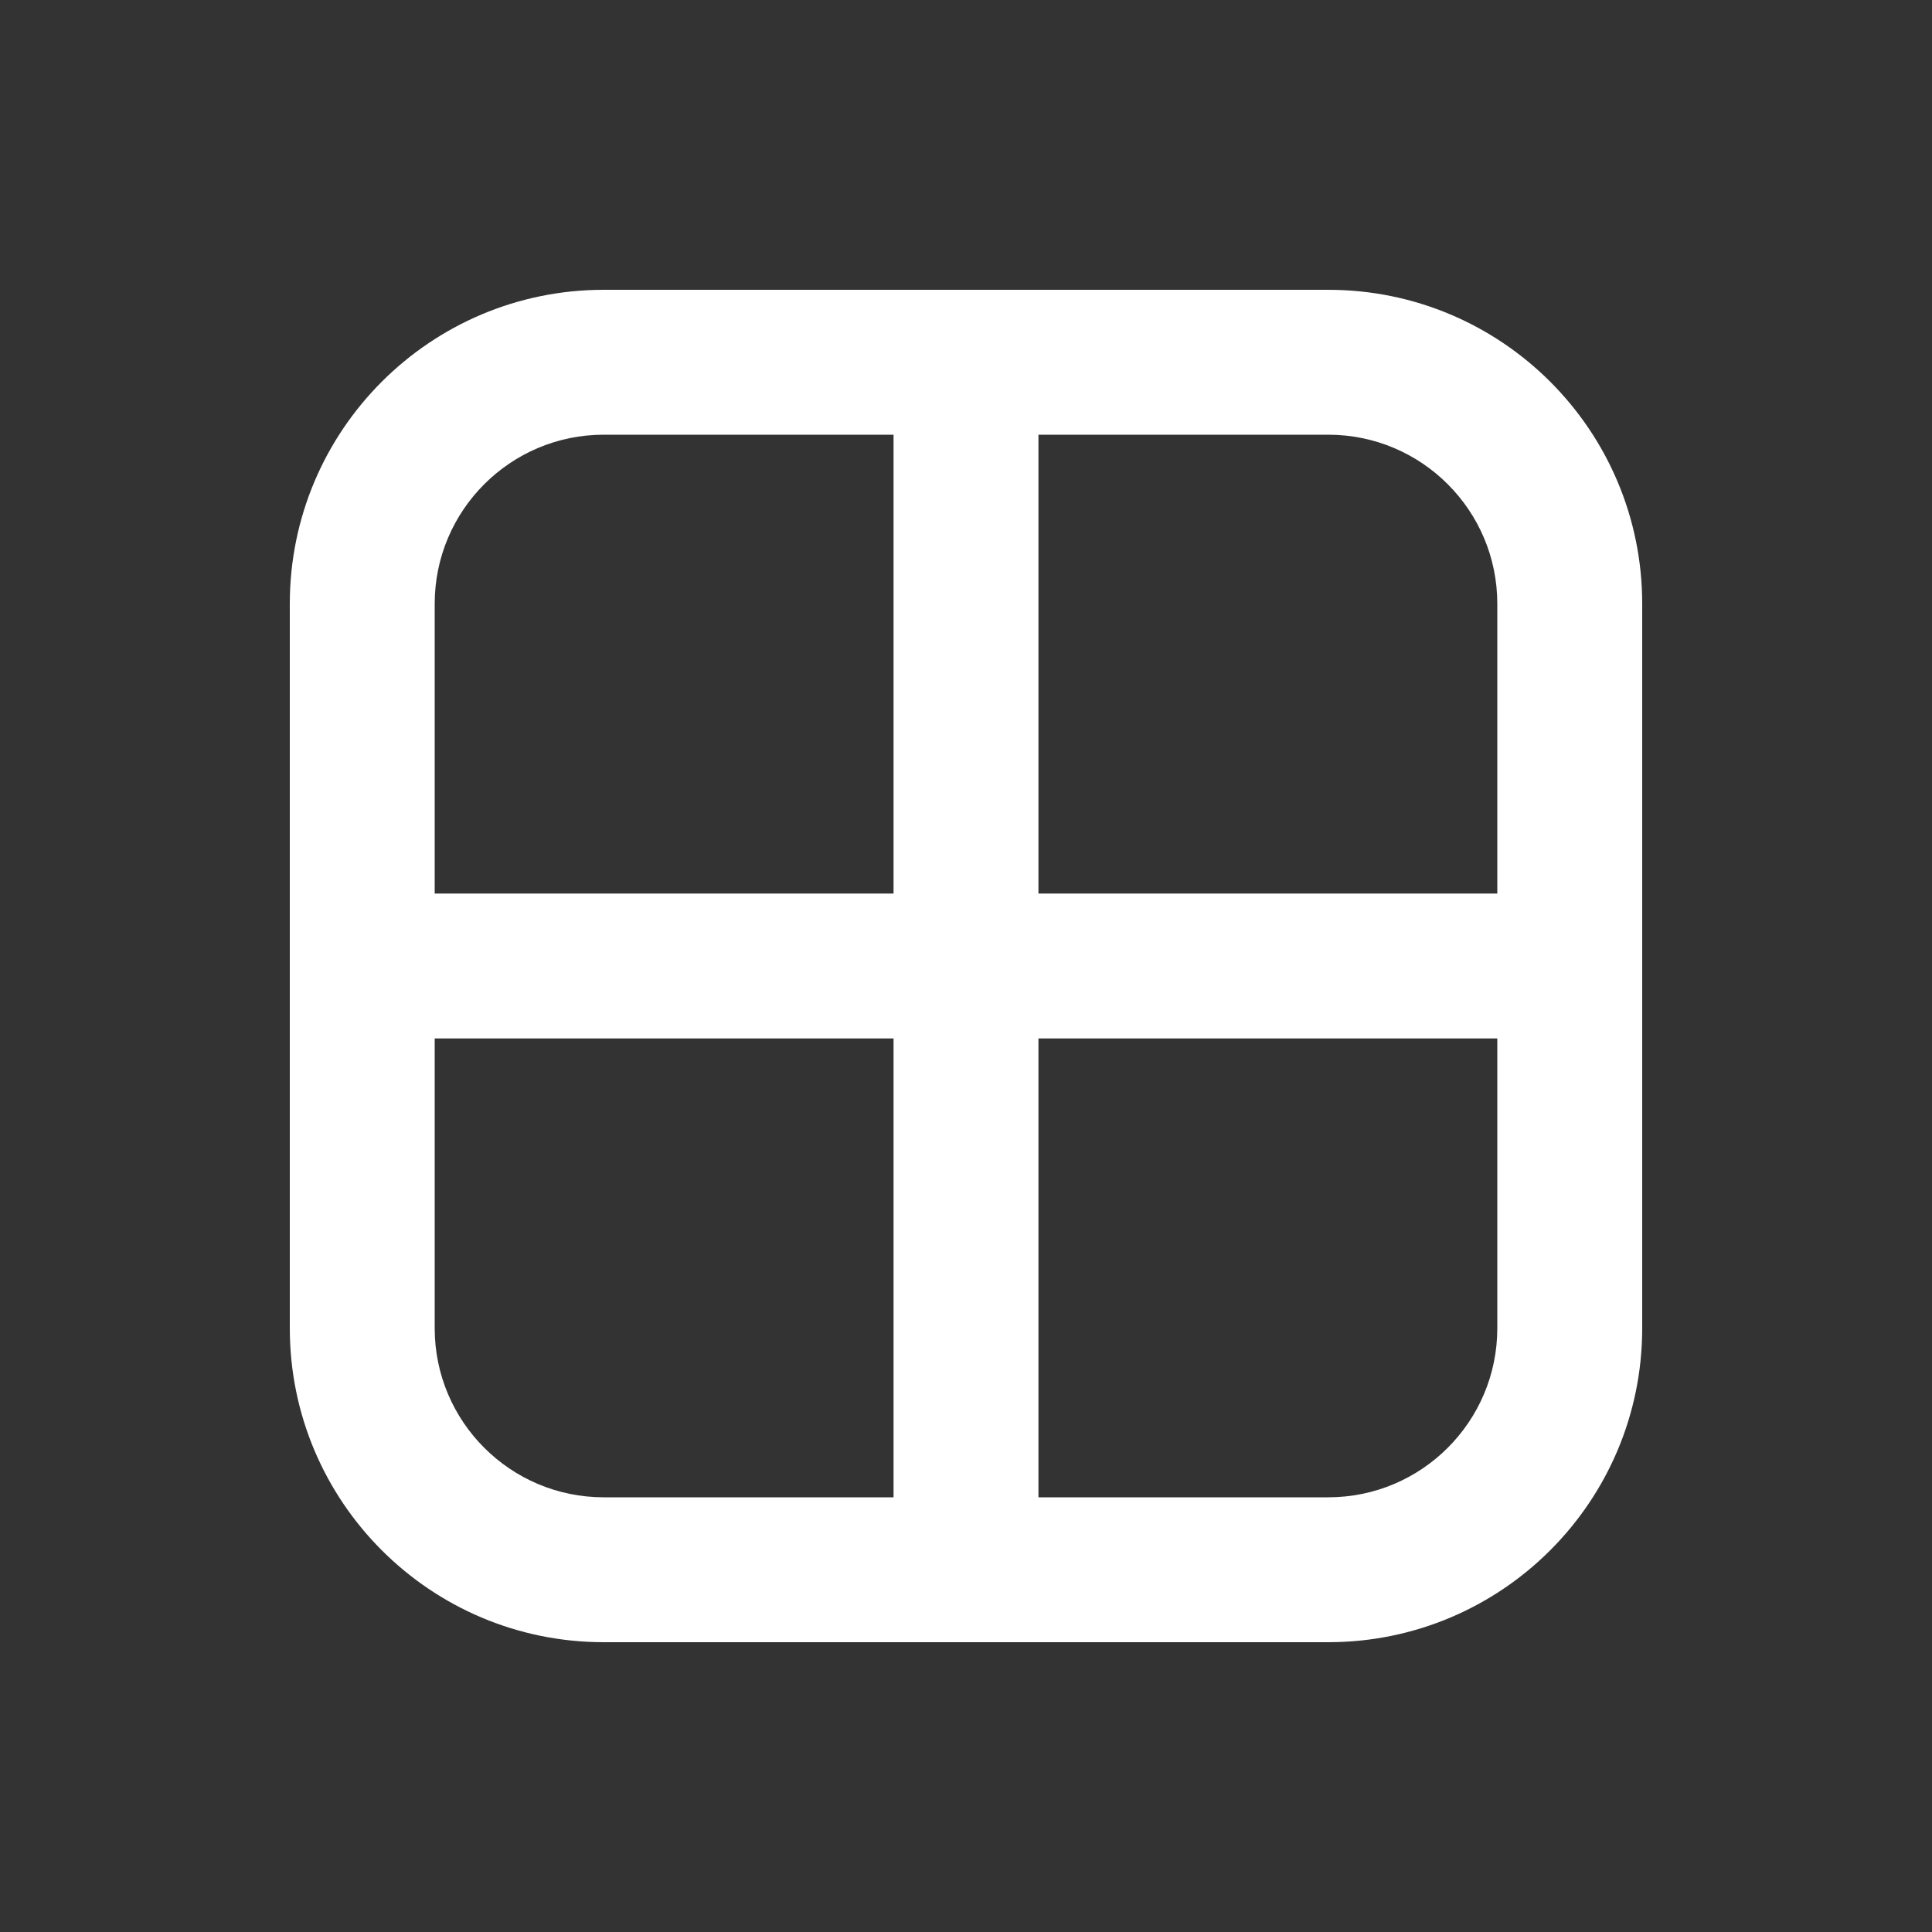 <svg width="20" height="20" viewBox="0 0 20 20" fill="none" xmlns="http://www.w3.org/2000/svg">
<rect x="0" y="0" width="20" height="20" fill="#333333" stroke="none"/>
<path d="M6.25 4.5C5.284 4.5 4.5 5.284 4.5 6.25V9.25H9.25V4.5H6.25ZM10.75 4.5V9.25H15.5V6.25C15.5 5.284 14.716 4.5 13.75 4.5H10.75ZM15.5 10.75H10.75V15.5H13.75C14.716 15.5 15.5 14.716 15.5 13.75V10.75ZM9.25 15.5V10.75H4.5V13.75C4.5 14.716 5.284 15.5 6.25 15.5H9.25ZM3 6.25C3 4.455 4.455 3 6.25 3H13.75C15.545 3 17 4.455 17 6.25V13.75C17 15.545 15.545 17 13.75 17H6.25C4.455 17 3 15.545 3 13.75V6.25Z" fill="#ffffff"/>
</svg>
